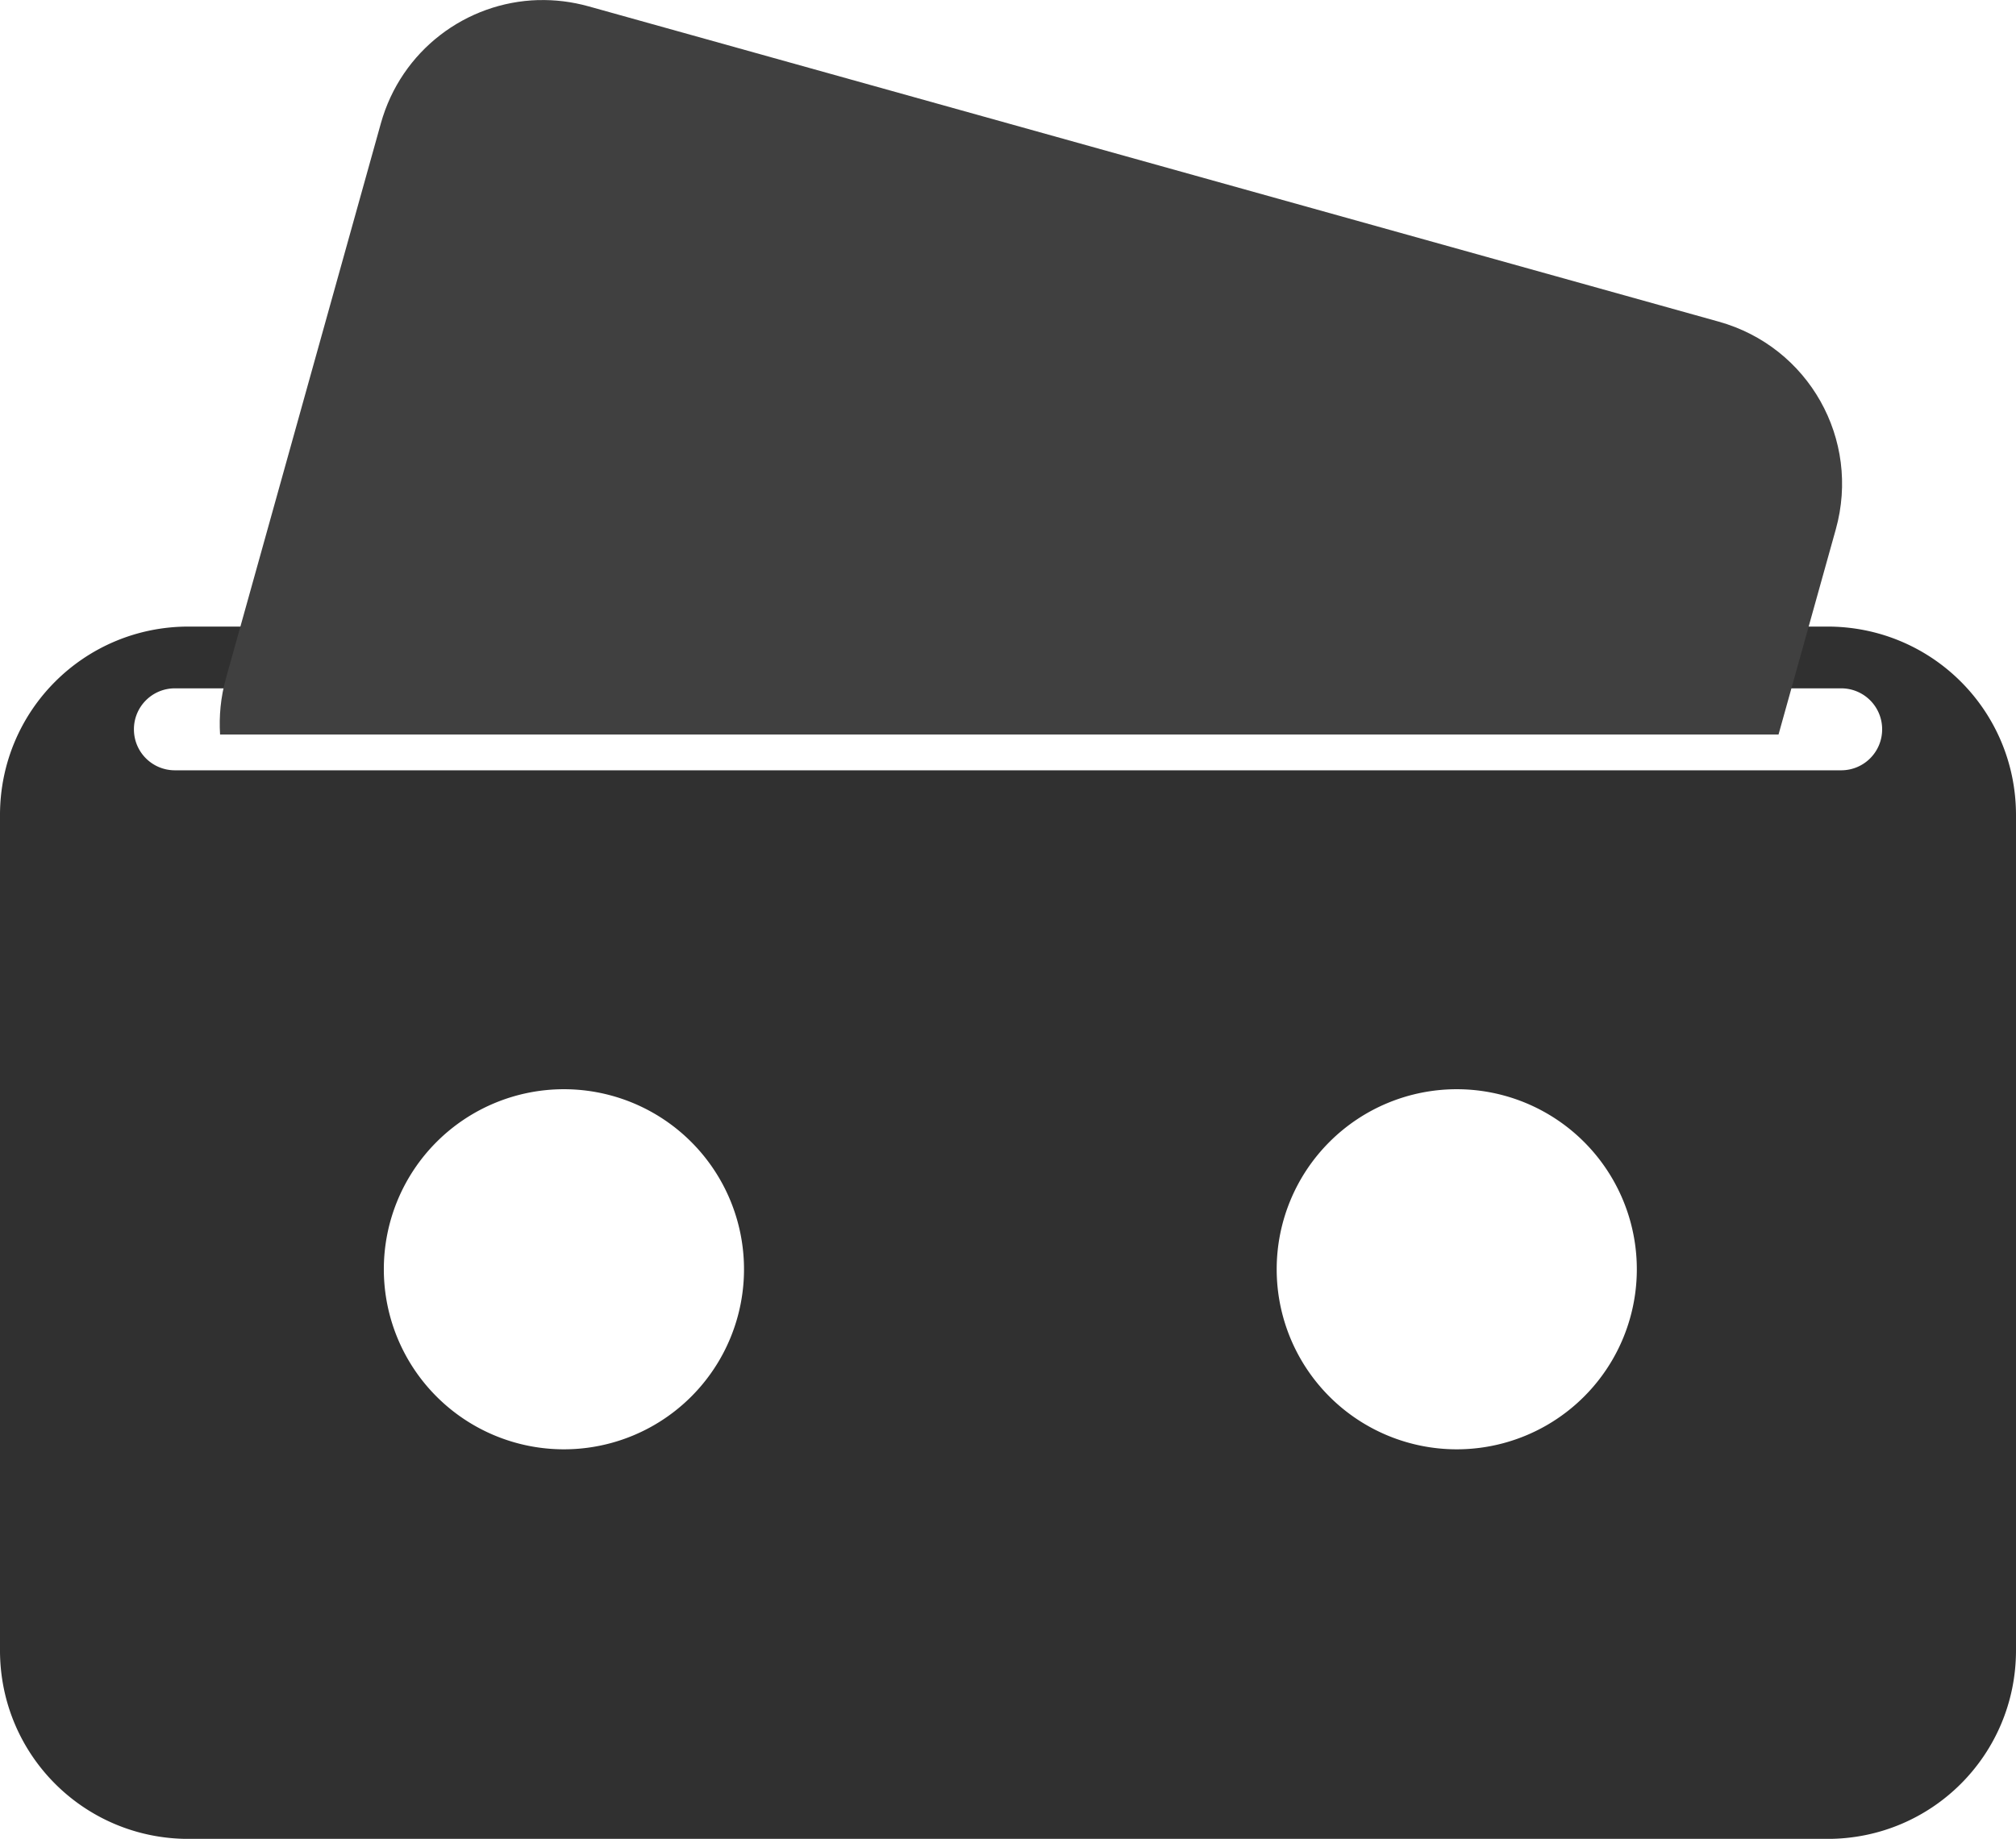 <?xml version="1.0" encoding="UTF-8" standalone="no"?>
<!-- Created with Inkscape (http://www.inkscape.org/) -->

<svg
   width="51.887mm"
   height="47.337mm"
   viewBox="0 0 51.887 47.337"
   version="1.1"
   id="svg1"
   inkscape:version="1.4 (86a8ad7, 2024-10-11)"
   sodipodi:docname="zaimu.logo.svg"
   inkscape:export-filename="D:\SEBASTIAN\_Projects\zaimu\resources\images\icons\zaimu_black_logo.svg"
   inkscape:export-xdpi="96.006966"
   inkscape:export-ydpi="96.006966"
   xmlns:inkscape="http://www.inkscape.org/namespaces/inkscape"
   xmlns:sodipodi="http://sodipodi.sourceforge.net/DTD/sodipodi-0.dtd"
   xmlns="http://www.w3.org/2000/svg"
   xmlns:svg="http://www.w3.org/2000/svg">
  <sodipodi:namedview
     id="namedview1"
     pagecolor="#ffffff"
     bordercolor="#999999"
     borderopacity="1"
     inkscape:showpageshadow="2"
     inkscape:pageopacity="0"
     inkscape:pagecheckerboard="0"
     inkscape:deskcolor="#d1d1d1"
     inkscape:document-units="mm"
     inkscape:zoom="0.35355339"
     inkscape:cx="517.60216"
     inkscape:cy="832.97179"
     inkscape:window-width="1920"
     inkscape:window-height="1009"
     inkscape:window-x="-8"
     inkscape:window-y="-8"
     inkscape:window-maximized="1"
     inkscape:current-layer="layer1">
    <inkscape:page
       x="0"
       y="7.9344609e-15"
       width="51.887"
       height="47.337"
       id="page2"
       margin="0"
       bleed="0" />
  </sodipodi:namedview>
  <defs
     id="defs1" />
  <g
     inkscape:label="Layer 1"
     inkscape:groupmode="layer"
     id="layer1"
     transform="translate(-142.349,-269.438)">
    <g
       id="g6"
       inkscape:label="Default"
       transform="translate(121.208,90.509)">
      <path
         d="m 25.995,195.059 c -2.689,0 -4.854,2.165 -4.854,4.854 v 21.501 c 0,2.689 2.165,4.854 4.854,4.854 h 42.179 c 2.689,0 4.854,-2.165 4.854,-4.854 v -21.501 c 0,-2.689 -2.165,-4.854 -4.854,-4.854 z m -0.352,1.59 h 42.885 c 0.584,0 1.055,0.47 1.055,1.055 0,0.584 -0.47,1.055 -1.055,1.055 h -42.885 c -0.584,0 -1.055,-0.47 -1.055,-1.055 0,-0.584 0.471,-1.055 1.055,-1.055 z m 10.012,10.32 a 4.635,4.635 0 0 1 4.635,4.635 4.635,4.635 0 0 1 -4.635,4.635 4.635,4.635 0 0 1 -4.635,-4.635 4.635,4.635 0 0 1 4.635,-4.635 z m 22.979,0 a 4.635,4.635 0 0 1 4.635,4.635 4.635,4.635 0 0 1 -4.635,4.635 4.635,4.635 0 0 1 -4.634,-4.635 4.635,4.635 0 0 1 4.634,-4.635 z"
         style="display:inline;fill:#303030;fill-opacity:1;stroke-width:0.152;stroke-opacity:0.2"
         id="path5" />
      <path
         d="m 34.992,178.931 c -1.851,0.052 -3.524,1.293 -4.049,3.175 l -3.989,14.294 c -0.134,0.482 -0.178,0.966 -0.149,1.438 h 40.111 l 1.474,-5.282 c 0.646,-2.316 -0.698,-4.701 -3.014,-5.347 l -29.084,-8.116 c -0.434,-0.121 -0.871,-0.173 -1.298,-0.161 z"
         style="fill:#404040;fill-opacity:1;stroke:none;stroke-width:0.809;stroke-dasharray:none;stroke-opacity:1"
         id="path6" />
    </g>
  </g>
</svg>
